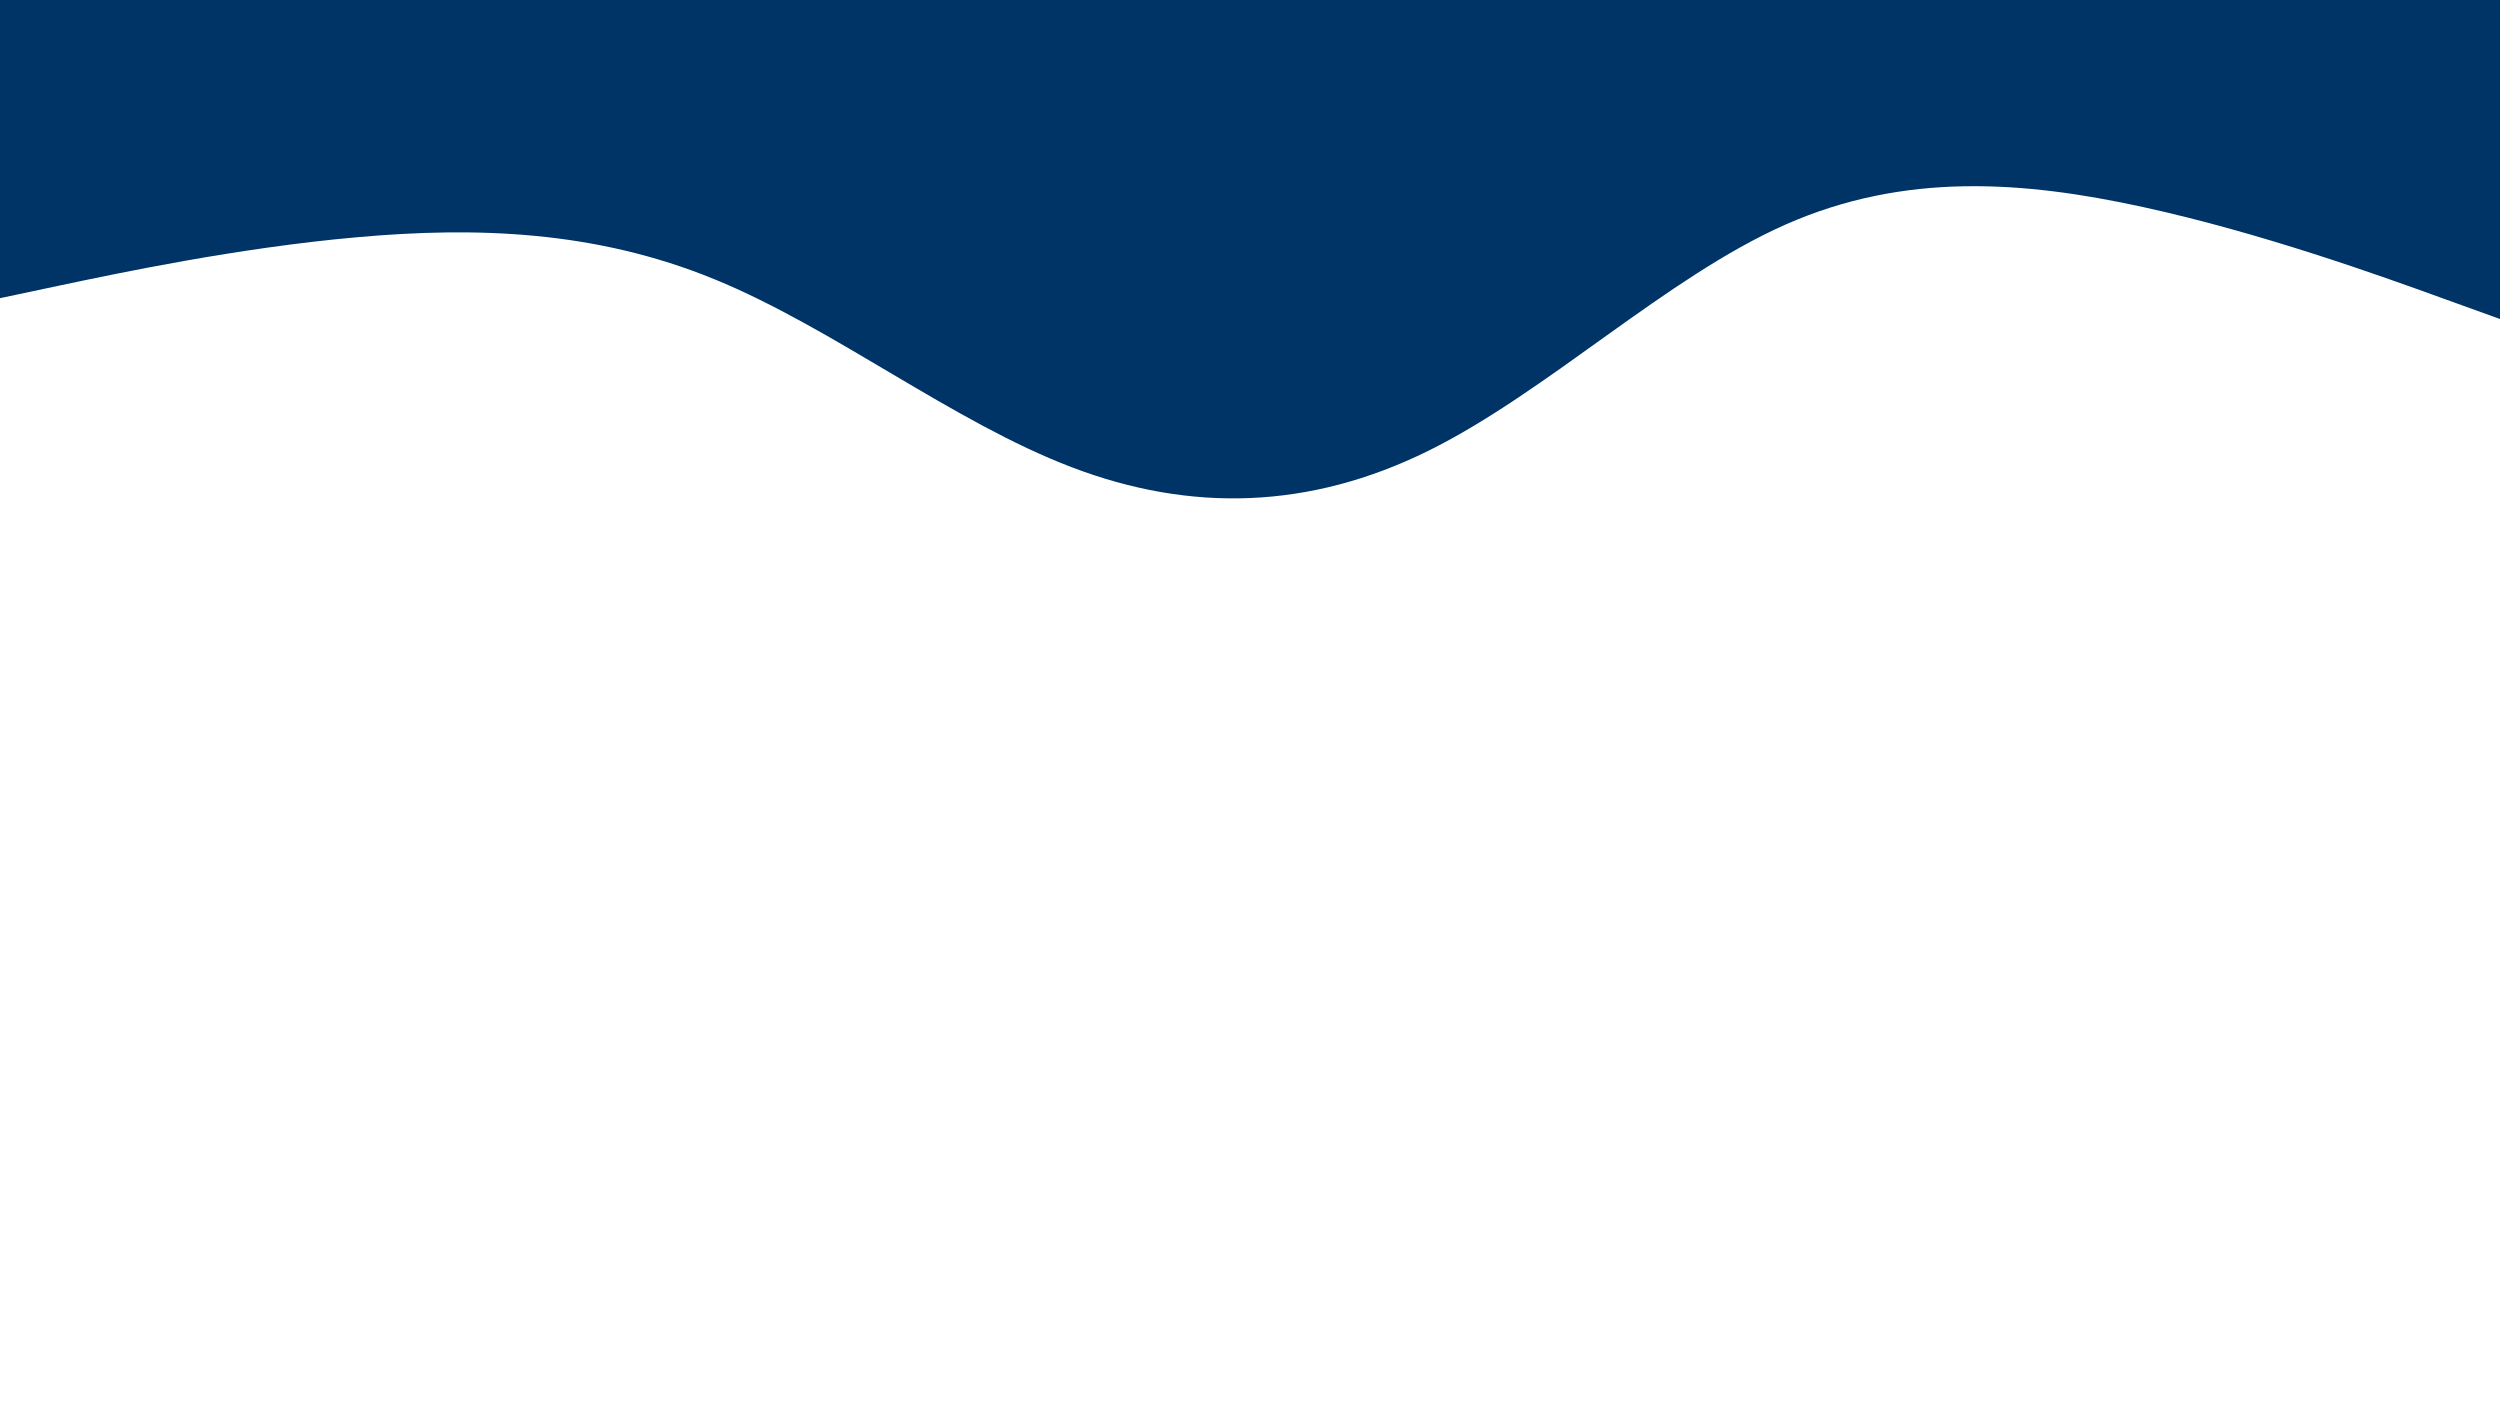 <svg id="visual" viewBox="0 0 1920 1080" width="1920" height="1080" xmlns="http://www.w3.org/2000/svg" xmlns:xlink="http://www.w3.org/1999/xlink" version="1.1"><path d="M0 229L45.7 219.3C91.3 209.7 182.7 190.3 274.2 182.2C365.7 174 457.3 177 548.8 214.5C640.3 252 731.7 324 823 358.8C914.3 393.7 1005.7 391.3 1097 346.2C1188.3 301 1279.7 213 1371.2 172.5C1462.7 132 1554.3 139 1645.8 159C1737.3 179 1828.7 212 1874.3 228.5L1920 245L1920 0L1874.3 0C1828.7 0 1737.3 0 1645.8 0C1554.3 0 1462.7 0 1371.2 0C1279.7 0 1188.3 0 1097 0C1005.7 0 914.3 0 823 0C731.7 0 640.3 0 548.8 0C457.3 0 365.7 0 274.2 0C182.7 0 91.3 0 45.7 0L0 0Z" fill="#003366" stroke-linecap="round" stroke-linejoin="miter"></path></svg>